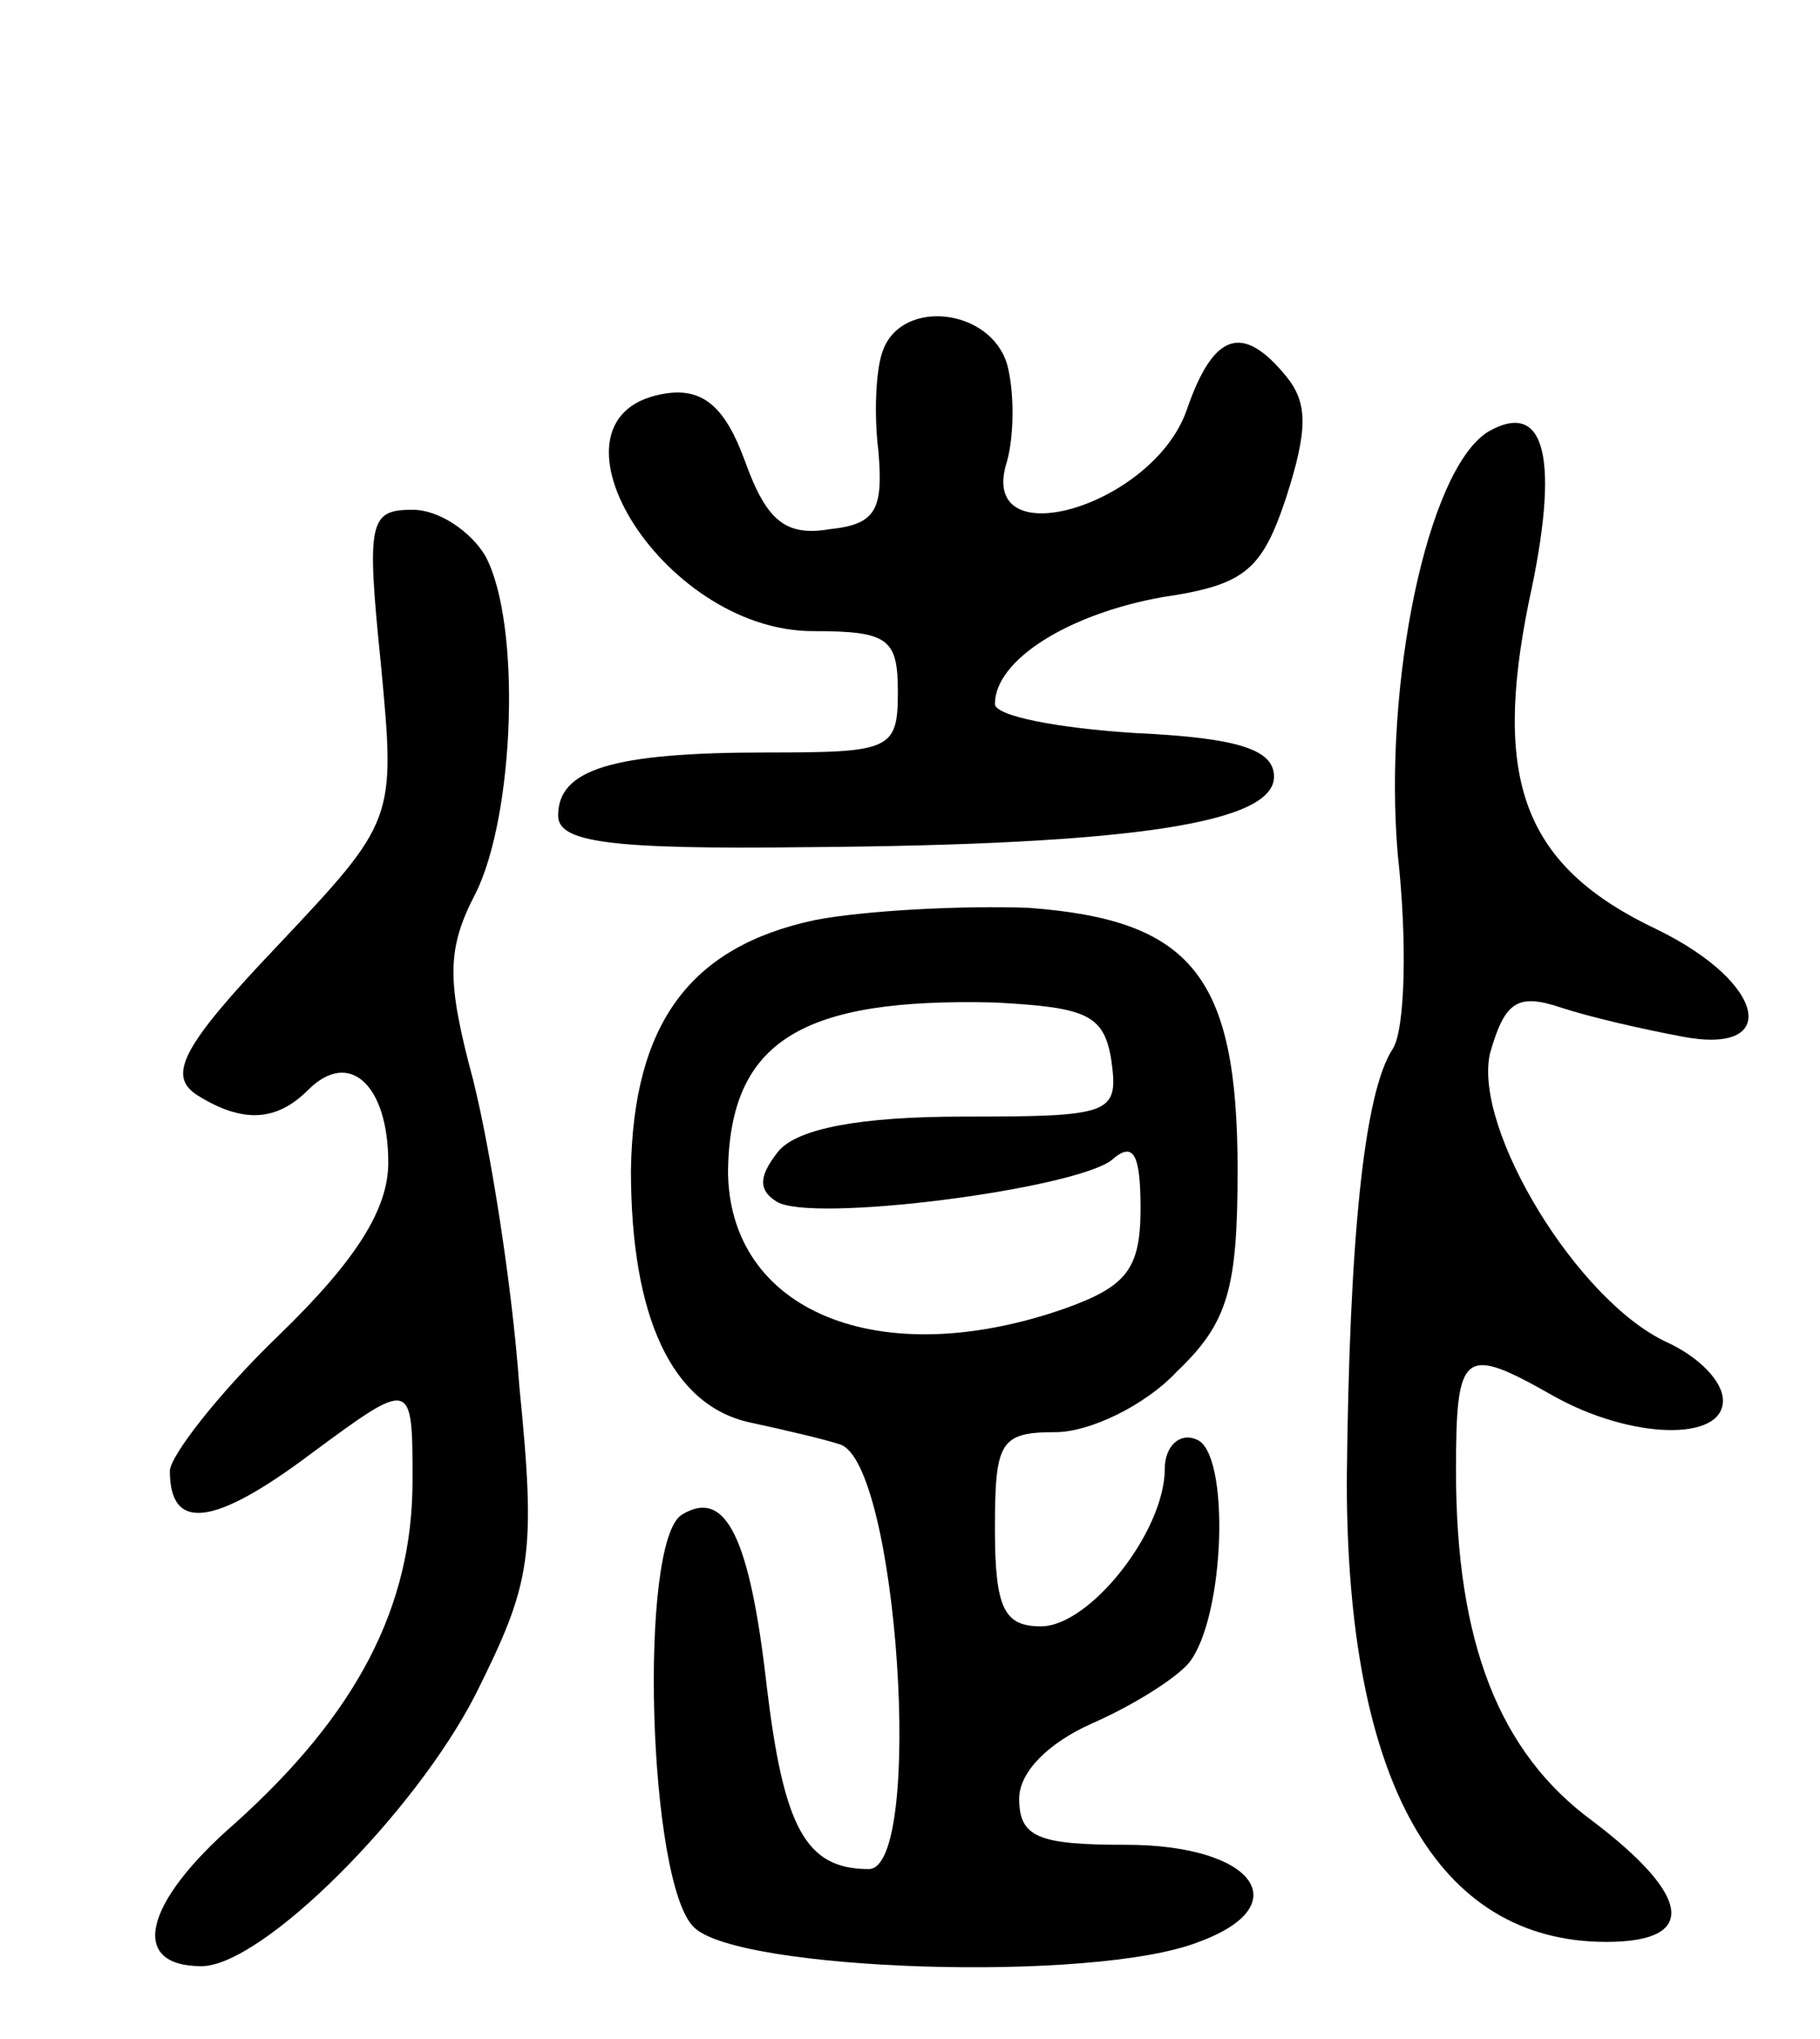 <svg version="1.0" xmlns="http://www.w3.org/2000/svg"
 width="75pt" height="84pt" viewBox="0 0 75 84"
 preserveAspectRatio="xMidYMid meet">
<g transform="translate(0,84) scale(0.1,-0.1)"
fill="#000000" stroke="none">
<path d="M364 696 c-3 -7 -4 -26 -2 -42 2 -24 -1 -30 -20 -32 -18 -3 -26 3
-35 28 -8 22 -17 30 -32 28 -57 -8 -3 -98 60 -98 31 0 35 -3 35 -25 0 -24 -3
-25 -54 -25 -64 0 -86 -7 -86 -26 0 -11 21 -14 103 -13 134 1 192 10 192 29 0
11 -14 16 -57 18 -32 2 -58 7 -58 12 0 18 30 37 69 44 34 5 41 11 51 41 9 28
9 39 0 50 -18 22 -30 18 -41 -14 -14 -40 -87 -61 -74 -21 3 11 3 29 0 40 -7
23 -43 27 -51 6z"/>
<path d="M613 662 c-25 -16 -43 -104 -37 -174 4 -36 3 -72 -2 -80 -12 -18 -18
-79 -19 -178 0 -124 37 -190 107 -190 38 0 35 19 -6 50 -38 28 -56 73 -56 144
0 50 3 52 40 31 32 -18 70 -19 70 -2 0 8 -10 18 -23 24 -37 17 -80 88 -73 119
6 21 11 25 29 19 12 -4 34 -9 50 -12 41 -8 35 22 -10 44 -55 26 -68 61 -53
135 13 59 7 84 -17 70z"/>
<path d="M157 566 c6 -64 6 -64 -43 -116 -39 -41 -45 -53 -33 -61 19 -12 33
-11 46 2 17 17 33 2 33 -30 0 -19 -13 -40 -45 -71 -25 -24 -45 -50 -45 -56 0
-25 18 -23 58 7 42 31 42 31 42 -11 0 -52 -23 -96 -73 -141 -38 -33 -44 -59
-14 -59 25 0 88 63 113 112 23 46 25 57 18 127 -3 42 -12 98 -19 126 -11 41
-11 54 1 77 16 32 19 111 4 139 -6 10 -19 19 -30 19 -18 0 -19 -5 -13 -64z"/>
<path d="M336 461 c-52 -11 -75 -43 -76 -103 0 -61 17 -97 49 -104 14 -3 31
-7 37 -9 24 -7 35 -175 12 -175 -26 0 -35 17 -42 75 -7 62 -17 82 -35 71 -18
-11 -14 -152 5 -170 18 -18 165 -23 208 -6 41 15 23 40 -30 40 -36 0 -44 3
-44 19 0 11 12 23 30 31 16 7 34 18 40 25 15 19 17 87 3 92 -7 3 -13 -3 -13
-12 0 -26 -31 -65 -51 -65 -15 0 -19 7 -19 40 0 36 2 40 25 40 14 0 37 11 50
25 21 20 25 34 25 83 0 80 -19 103 -86 108 -27 1 -67 -1 -88 -5z m122 -58 c3
-22 0 -23 -61 -23 -43 0 -68 -5 -76 -14 -8 -10 -9 -16 -1 -21 14 -9 122 5 138
17 9 8 12 3 12 -20 0 -25 -6 -32 -31 -41 -77 -27 -139 -1 -139 57 1 53 30 71
110 69 38 -2 45 -5 48 -24z"/>
</g>
</svg>

